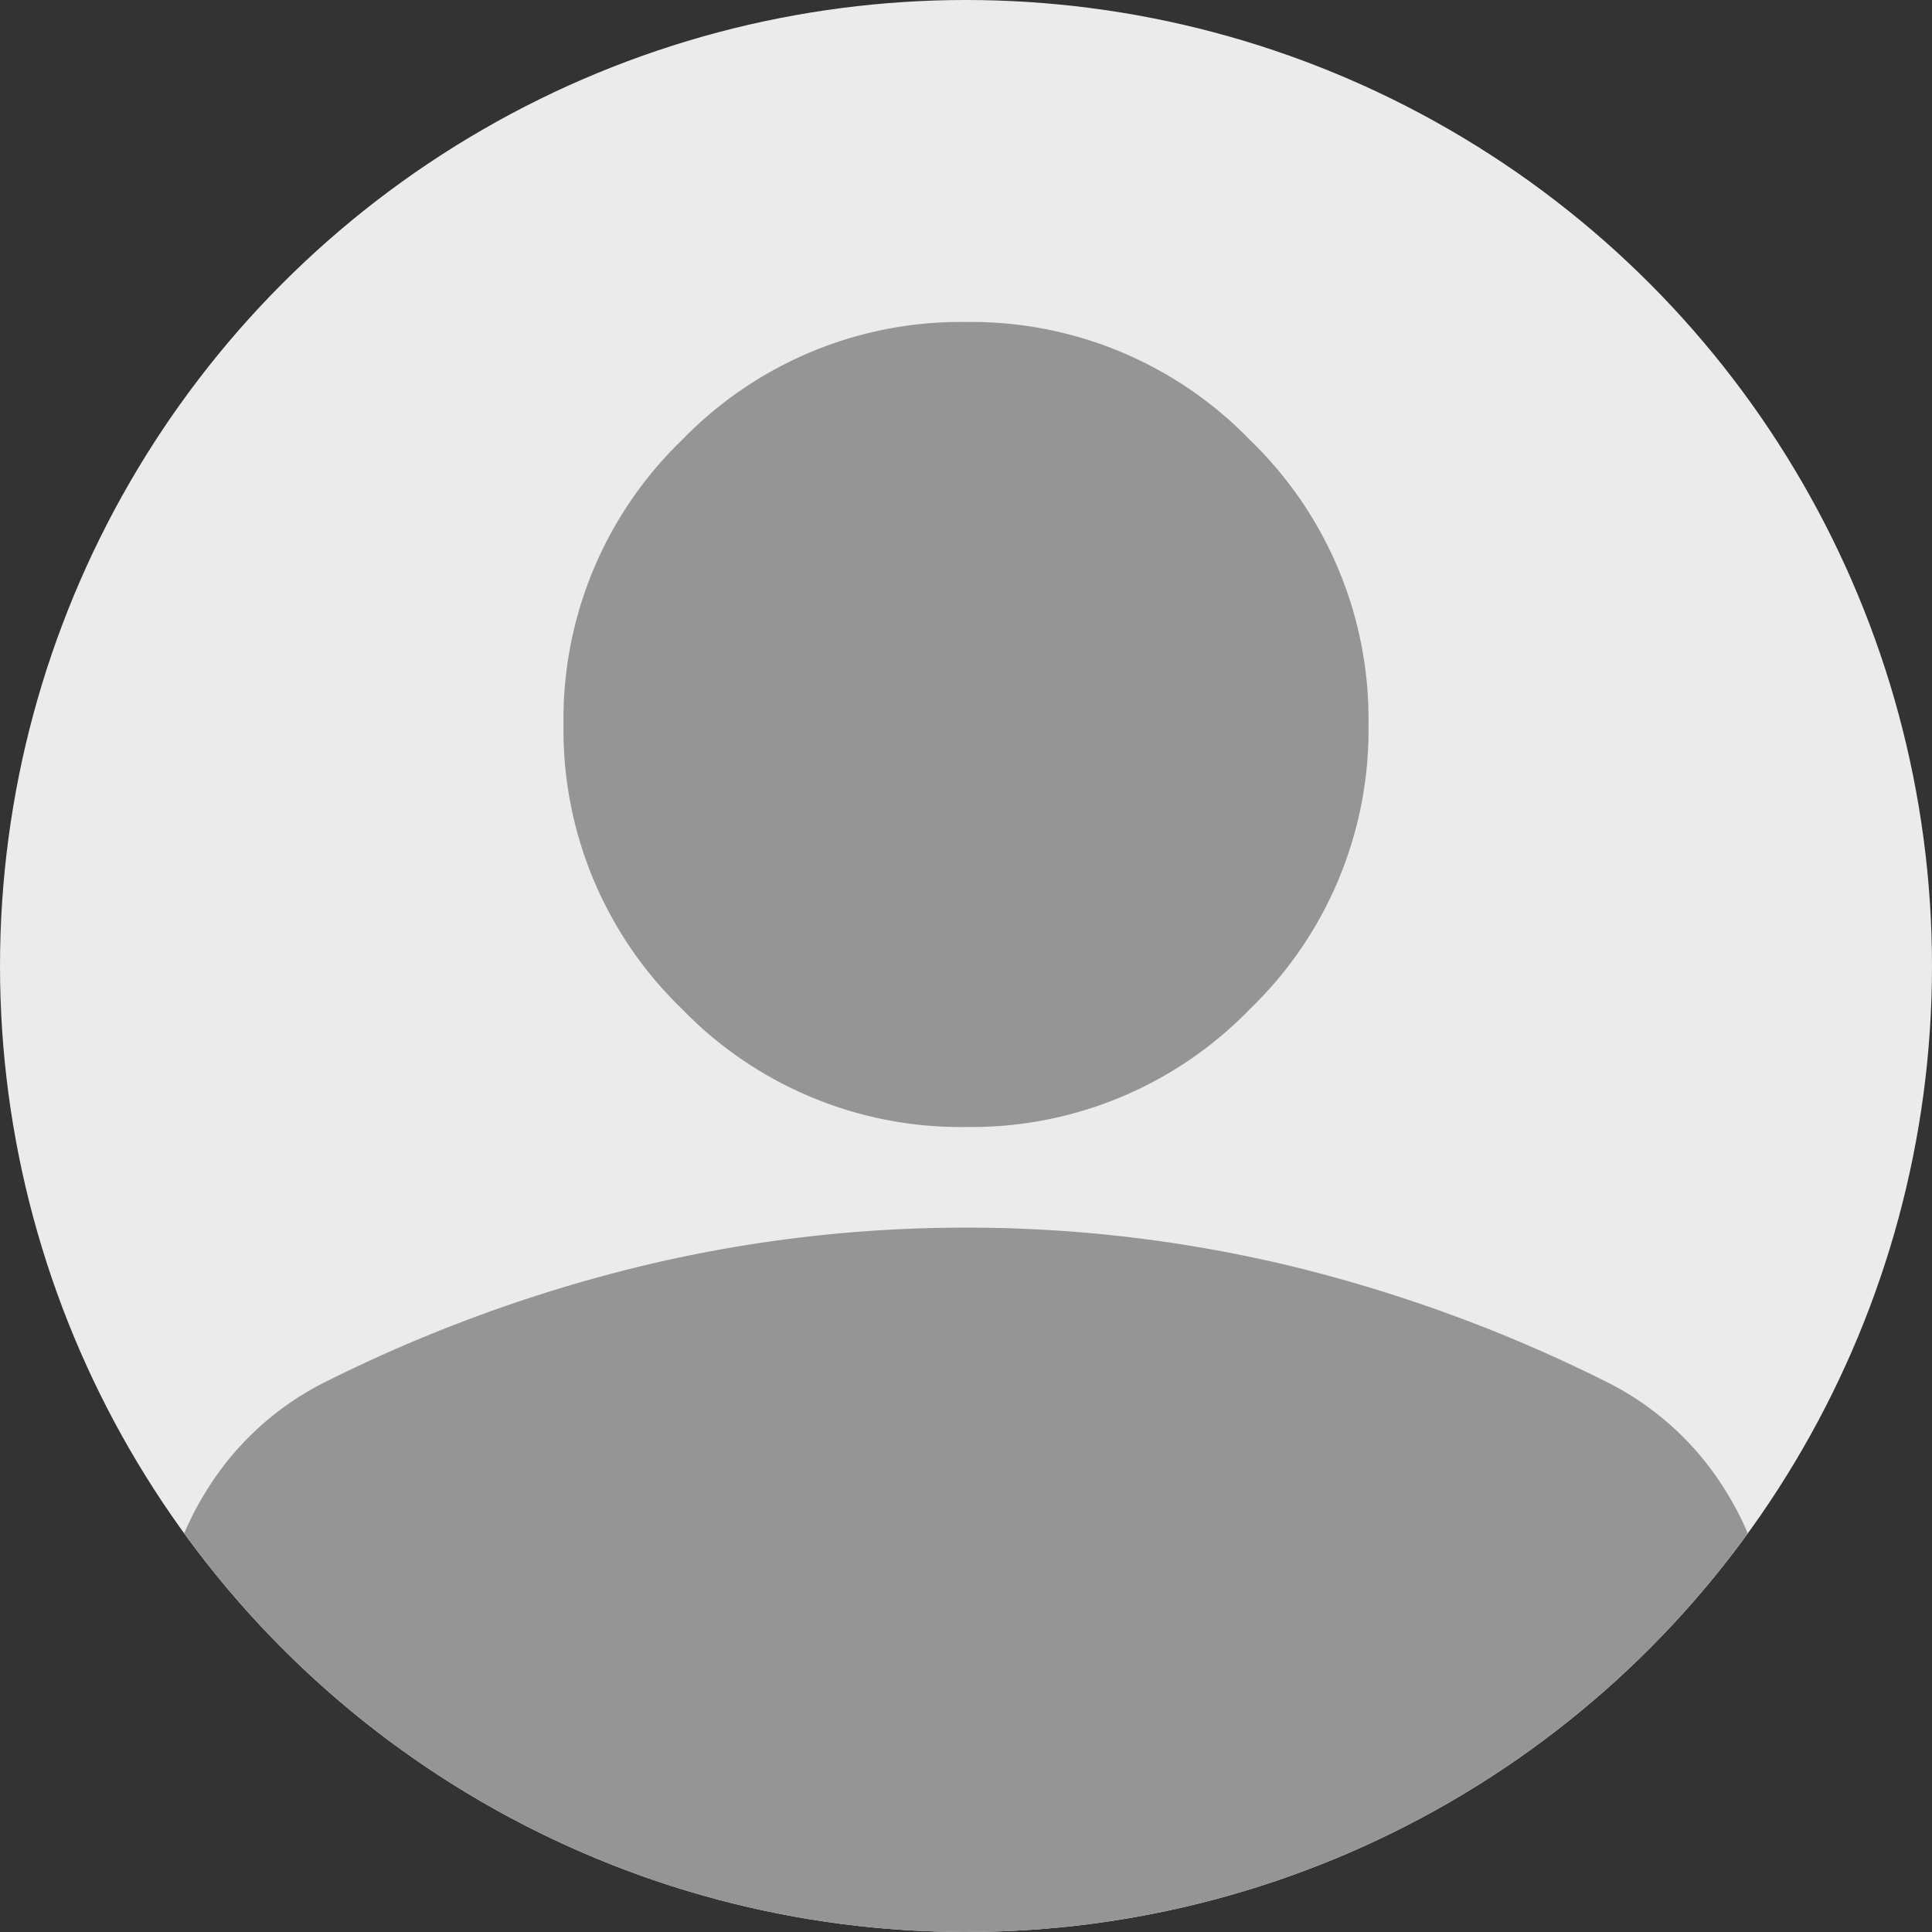 <svg xmlns="http://www.w3.org/2000/svg" xmlns:xlink="http://www.w3.org/1999/xlink" width="24" height="24" viewBox="0 0 24 24">
  <rect x="0" y="0" width="24" height="24" fill="#333333" stroke="none"/>
  <defs>
    <clipPath id="clip-path">
      <circle id="user" cx="12" cy="12" r="12" transform="translate(372 856)" fill="#ebebeb"/>
    </clipPath>
  </defs>
  <g id="icon-user" transform="translate(-372 -856)">
    <circle id="user-2" data-name="user" cx="12" cy="12" r="12" transform="translate(372 856)" fill="#ebebeb"/>
    <g id="icon-user-2" data-name="icon-user" clip-path="url(#clip-path)">
      <path id="icon" d="M170-790a4.815,4.815,0,0,1-3.531-1.469A4.815,4.815,0,0,1,165-795a4.815,4.815,0,0,1,1.469-3.531A4.815,4.815,0,0,1,170-800a4.815,4.815,0,0,1,3.531,1.469A4.815,4.815,0,0,1,175-795a4.815,4.815,0,0,1-1.469,3.531A4.815,4.815,0,0,1,170-790Zm-10,10v-3.5a3.662,3.662,0,0,1,.547-1.953A3.646,3.646,0,0,1,162-786.812a18.561,18.561,0,0,1,3.938-1.453A17.2,17.2,0,0,1,170-788.75a17.2,17.2,0,0,1,4.063.484A18.561,18.561,0,0,1,178-786.812a3.646,3.646,0,0,1,1.453,1.359A3.662,3.662,0,0,1,180-783.5v3.5Z" transform="translate(214 1660)" fill="#959595"/>
    </g>
  </g>
</svg>

